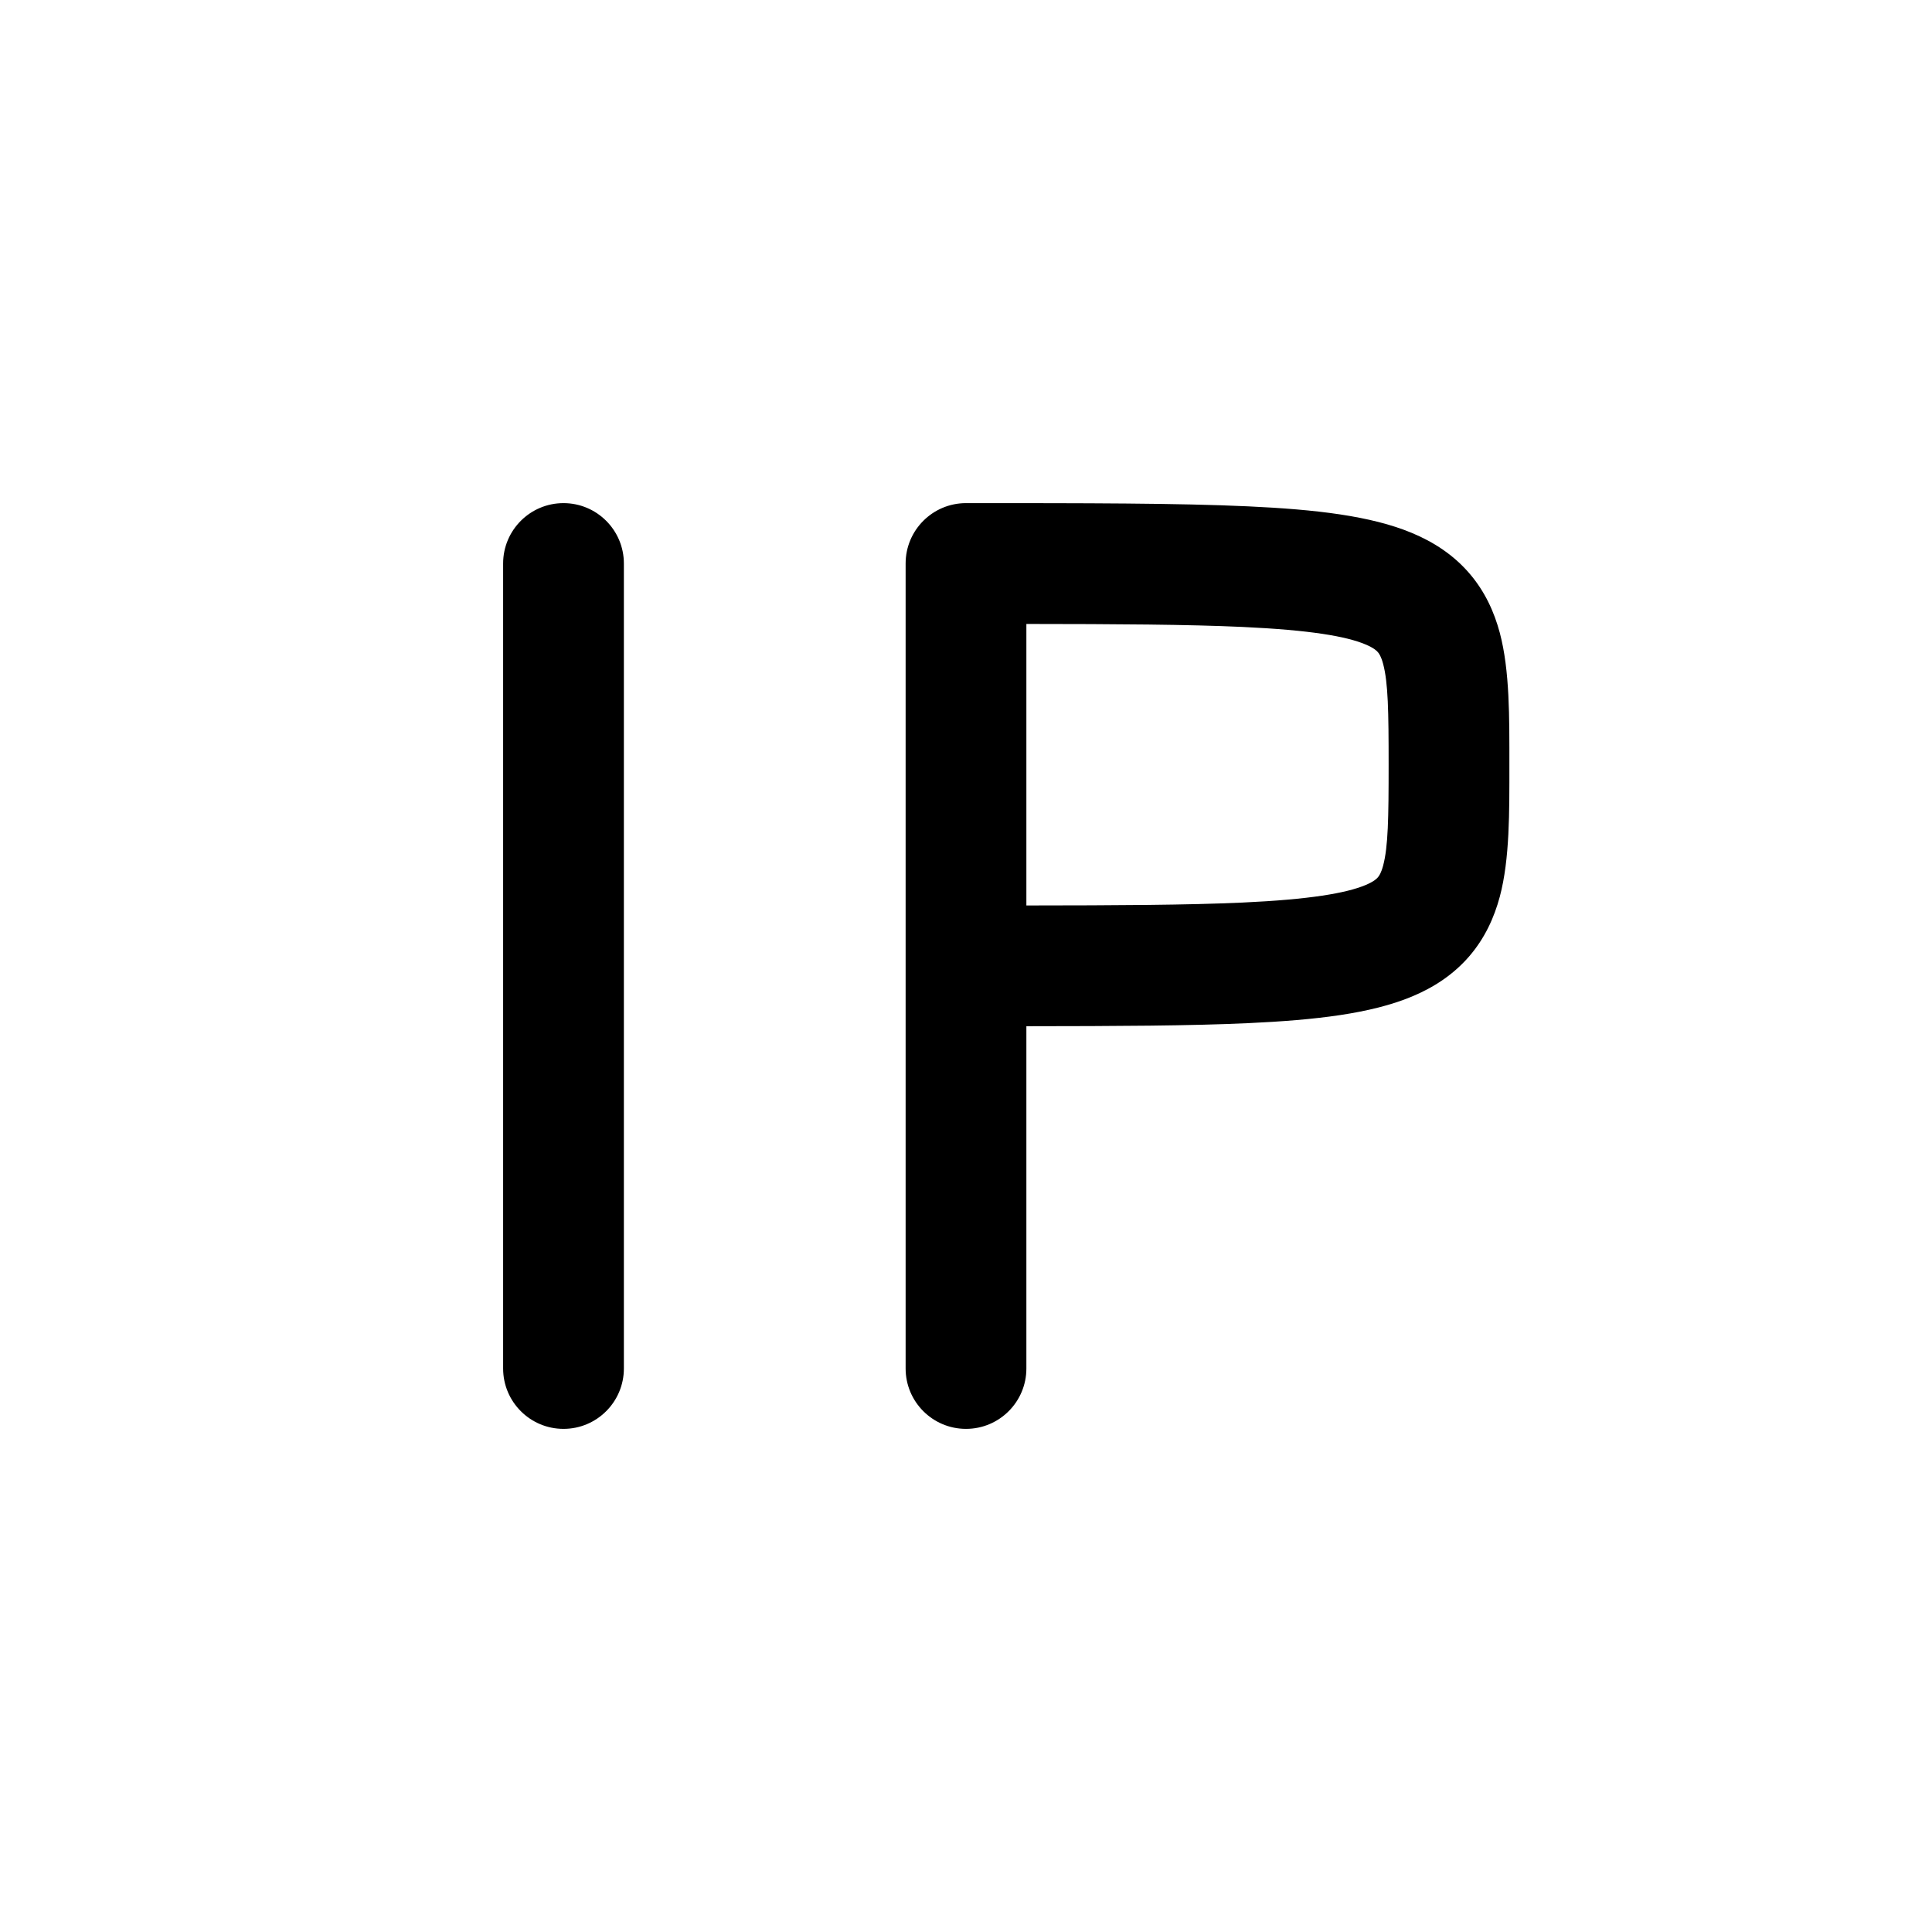<svg width="24" height="24" viewBox="0 0 24 24" fill="none" color="#FFFFFF" xmlns="http://www.w3.org/2000/svg">
    <path id="vector" d="M7 6.25C7.414 6.25 7.75 6.586 7.75 7V17C7.75 17.414 7.414 17.75 7 17.75C6.586 17.75 6.25 17.414 6.25 17V7C6.25 6.586 6.586 6.25 7 6.25ZM12 6.25C13.492 6.25 14.639 6.25 15.504 6.29C16.347 6.329 17.029 6.408 17.538 6.62C17.81 6.733 18.055 6.893 18.251 7.12C18.447 7.347 18.562 7.603 18.631 7.861C18.756 8.331 18.75 8.917 18.75 9.5C18.75 10.083 18.756 10.669 18.631 11.139C18.562 11.396 18.447 11.653 18.251 11.88C18.055 12.107 17.81 12.267 17.538 12.38C17.029 12.592 16.347 12.671 15.504 12.71C14.79 12.743 13.884 12.747 12.75 12.748V17C12.75 17.414 12.414 17.75 12 17.75C11.586 17.75 11.25 17.414 11.25 17V7C11.25 6.586 11.586 6.25 12 6.25ZM12.75 11.248C13.883 11.247 14.754 11.243 15.434 11.212C16.277 11.173 16.721 11.095 16.962 10.995C17.065 10.952 17.102 10.916 17.116 10.899C17.131 10.882 17.157 10.846 17.182 10.752C17.244 10.518 17.25 10.167 17.25 9.5C17.25 8.833 17.244 8.482 17.182 8.248C17.157 8.154 17.131 8.118 17.116 8.101C17.102 8.084 17.065 8.048 16.962 8.005C16.721 7.904 16.277 7.827 15.434 7.788C14.754 7.757 13.883 7.752 12.75 7.751V11.248Z" fill="currentcolor"/>
</svg>
